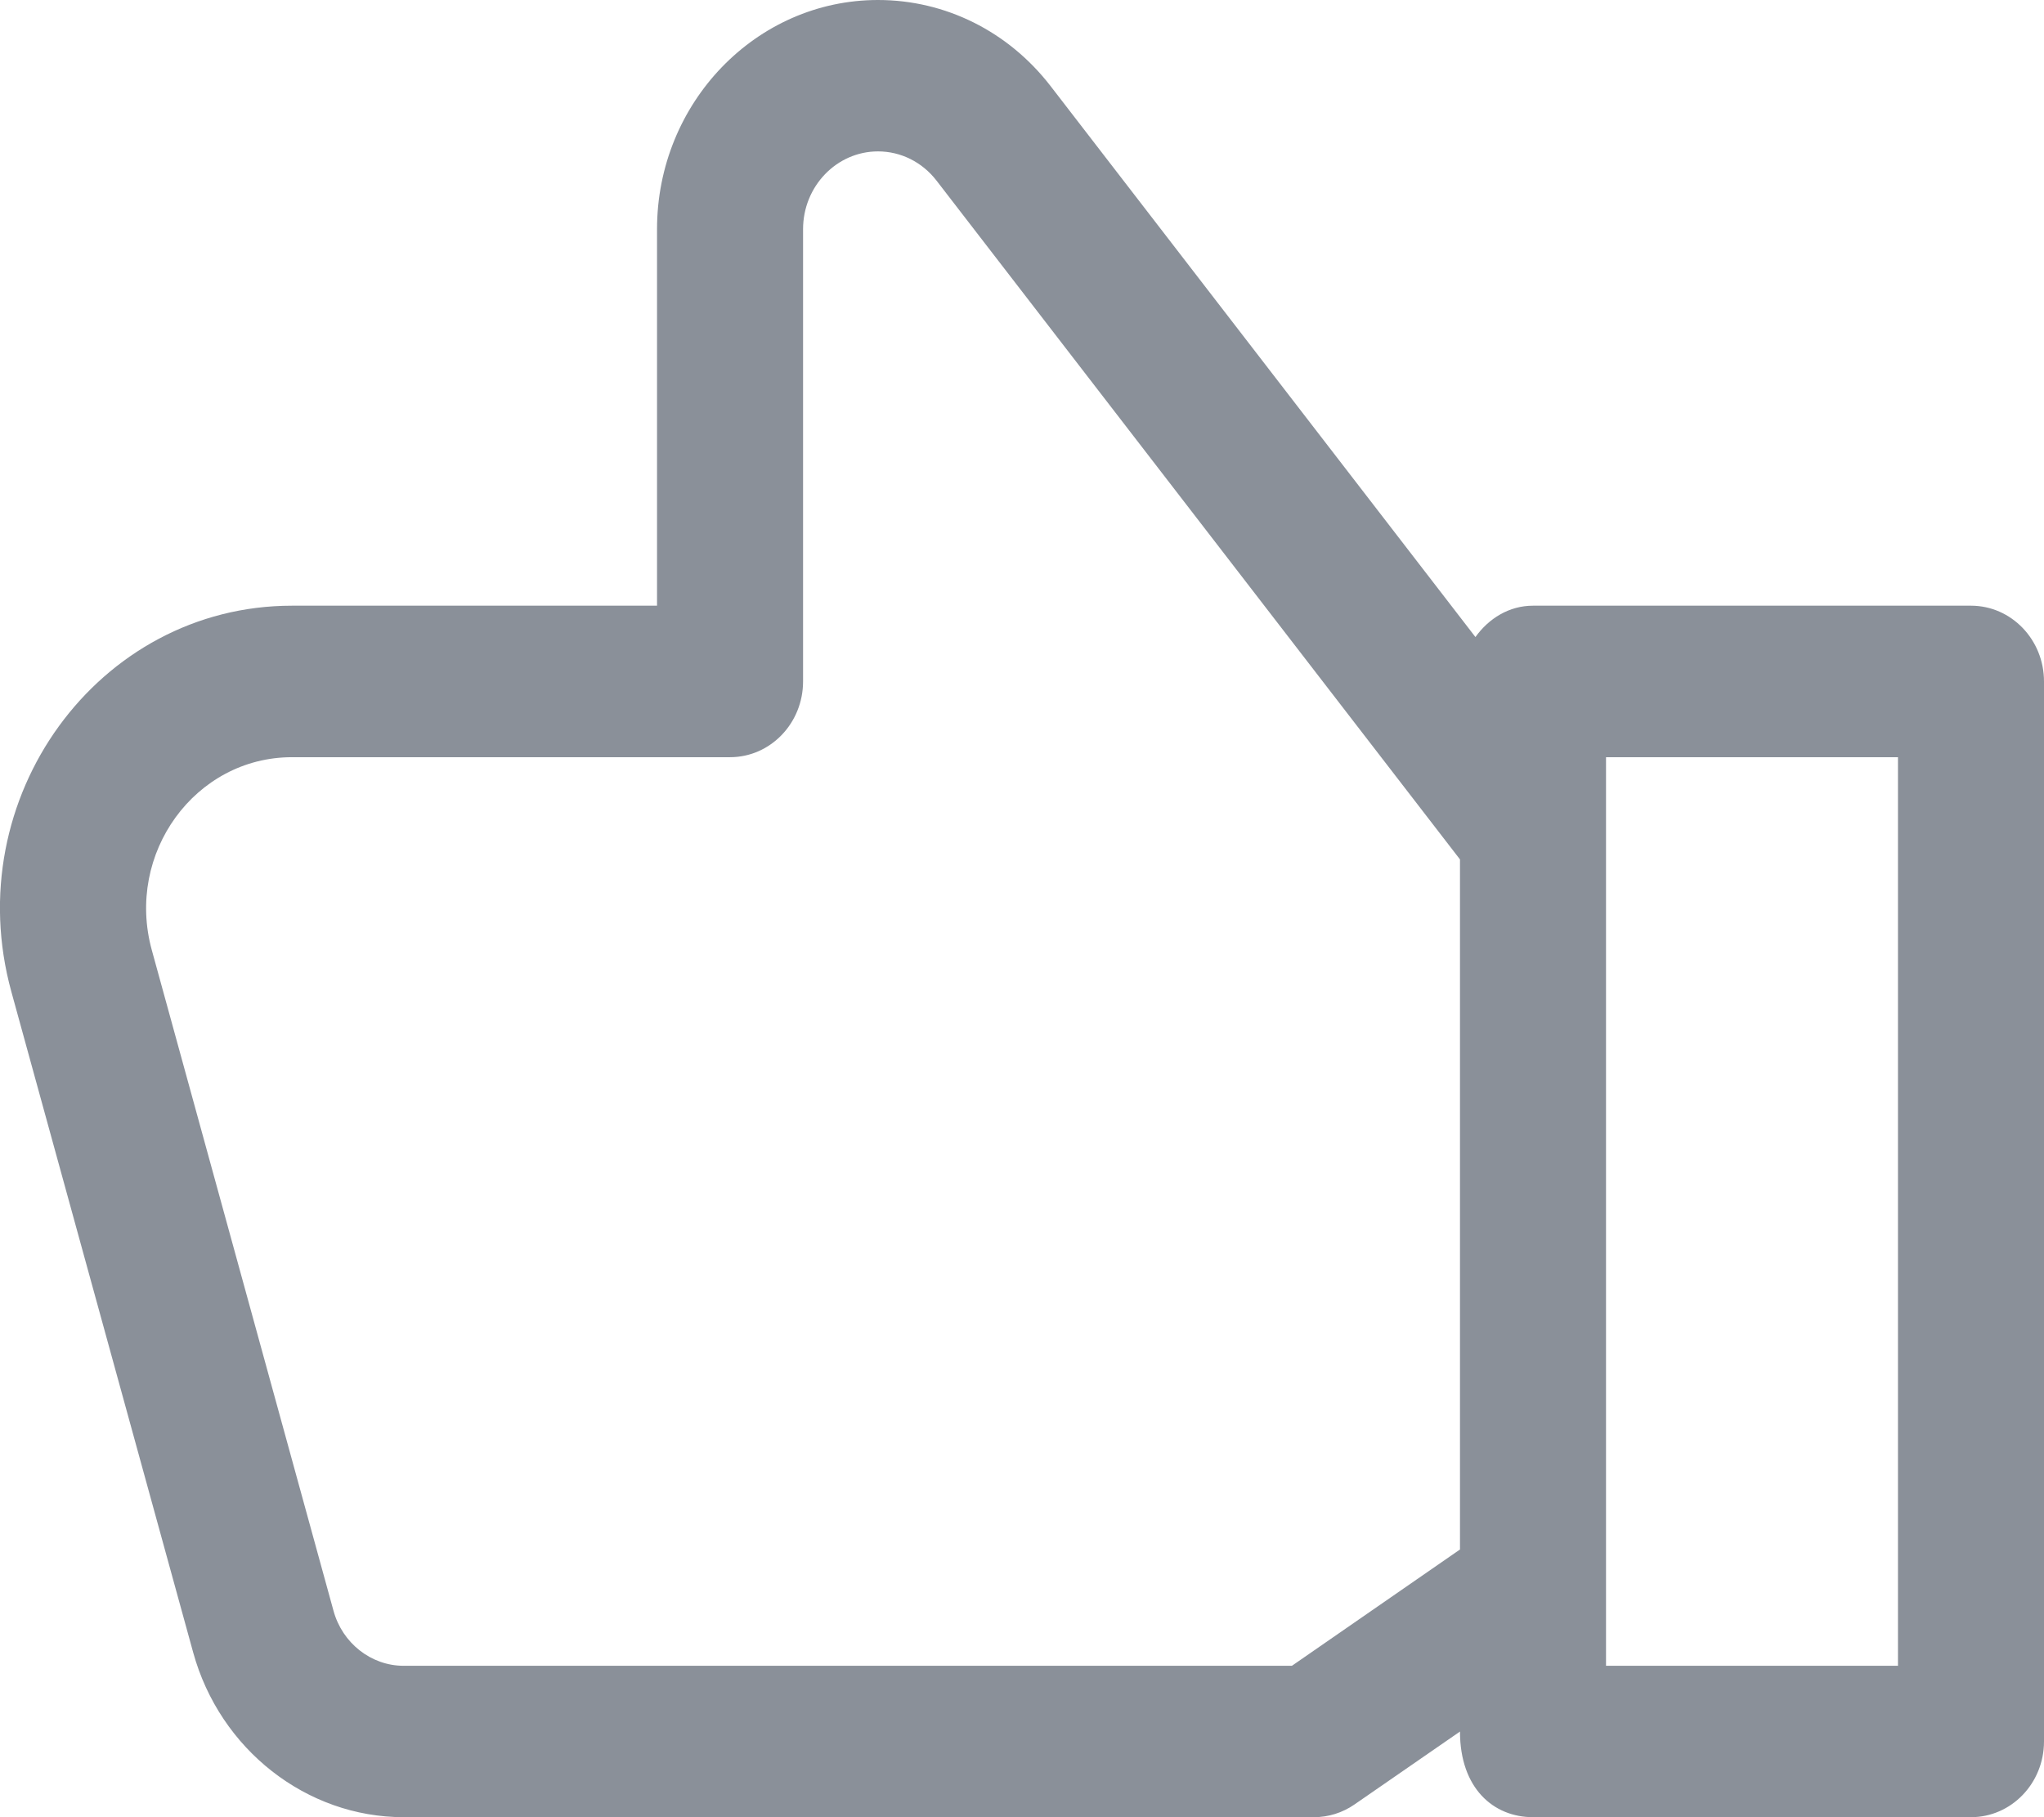 <svg width="18" height="16" viewBox="0 0 18 16" fill="none" xmlns="http://www.w3.org/2000/svg">
<path d="M2.571 5.333H5.786V2.018C5.786 0.905 6.659 0 7.732 0C8.325 0 8.879 0.276 9.251 0.757L12.993 5.609C13.11 5.446 13.289 5.333 13.5 5.333H17.357C17.712 5.333 18 5.632 18 6V15.333C18 15.702 17.712 16 17.357 16H13.5C13.152 16 12.857 15.746 12.857 15.246L11.928 15.888C11.823 15.961 11.698 16 11.572 16H3.554C2.698 16 1.936 15.403 1.701 14.549L0.1 8.732C-0.369 7.028 0.863 5.333 2.571 5.333ZM14.143 14.667H16.714V6.667H14.143C14.143 9.337 14.143 12.002 14.143 14.667ZM1.337 8.366L2.937 14.183C3.015 14.468 3.269 14.667 3.554 14.667H11.377L12.857 13.643V7.567L8.247 1.59C8.121 1.427 7.933 1.333 7.732 1.333C7.368 1.333 7.072 1.64 7.072 2.018V6C7.072 6.368 6.784 6.667 6.429 6.667H2.571C1.719 6.667 1.102 7.513 1.337 8.366Z" fill="#8A9099"/>
</svg>

